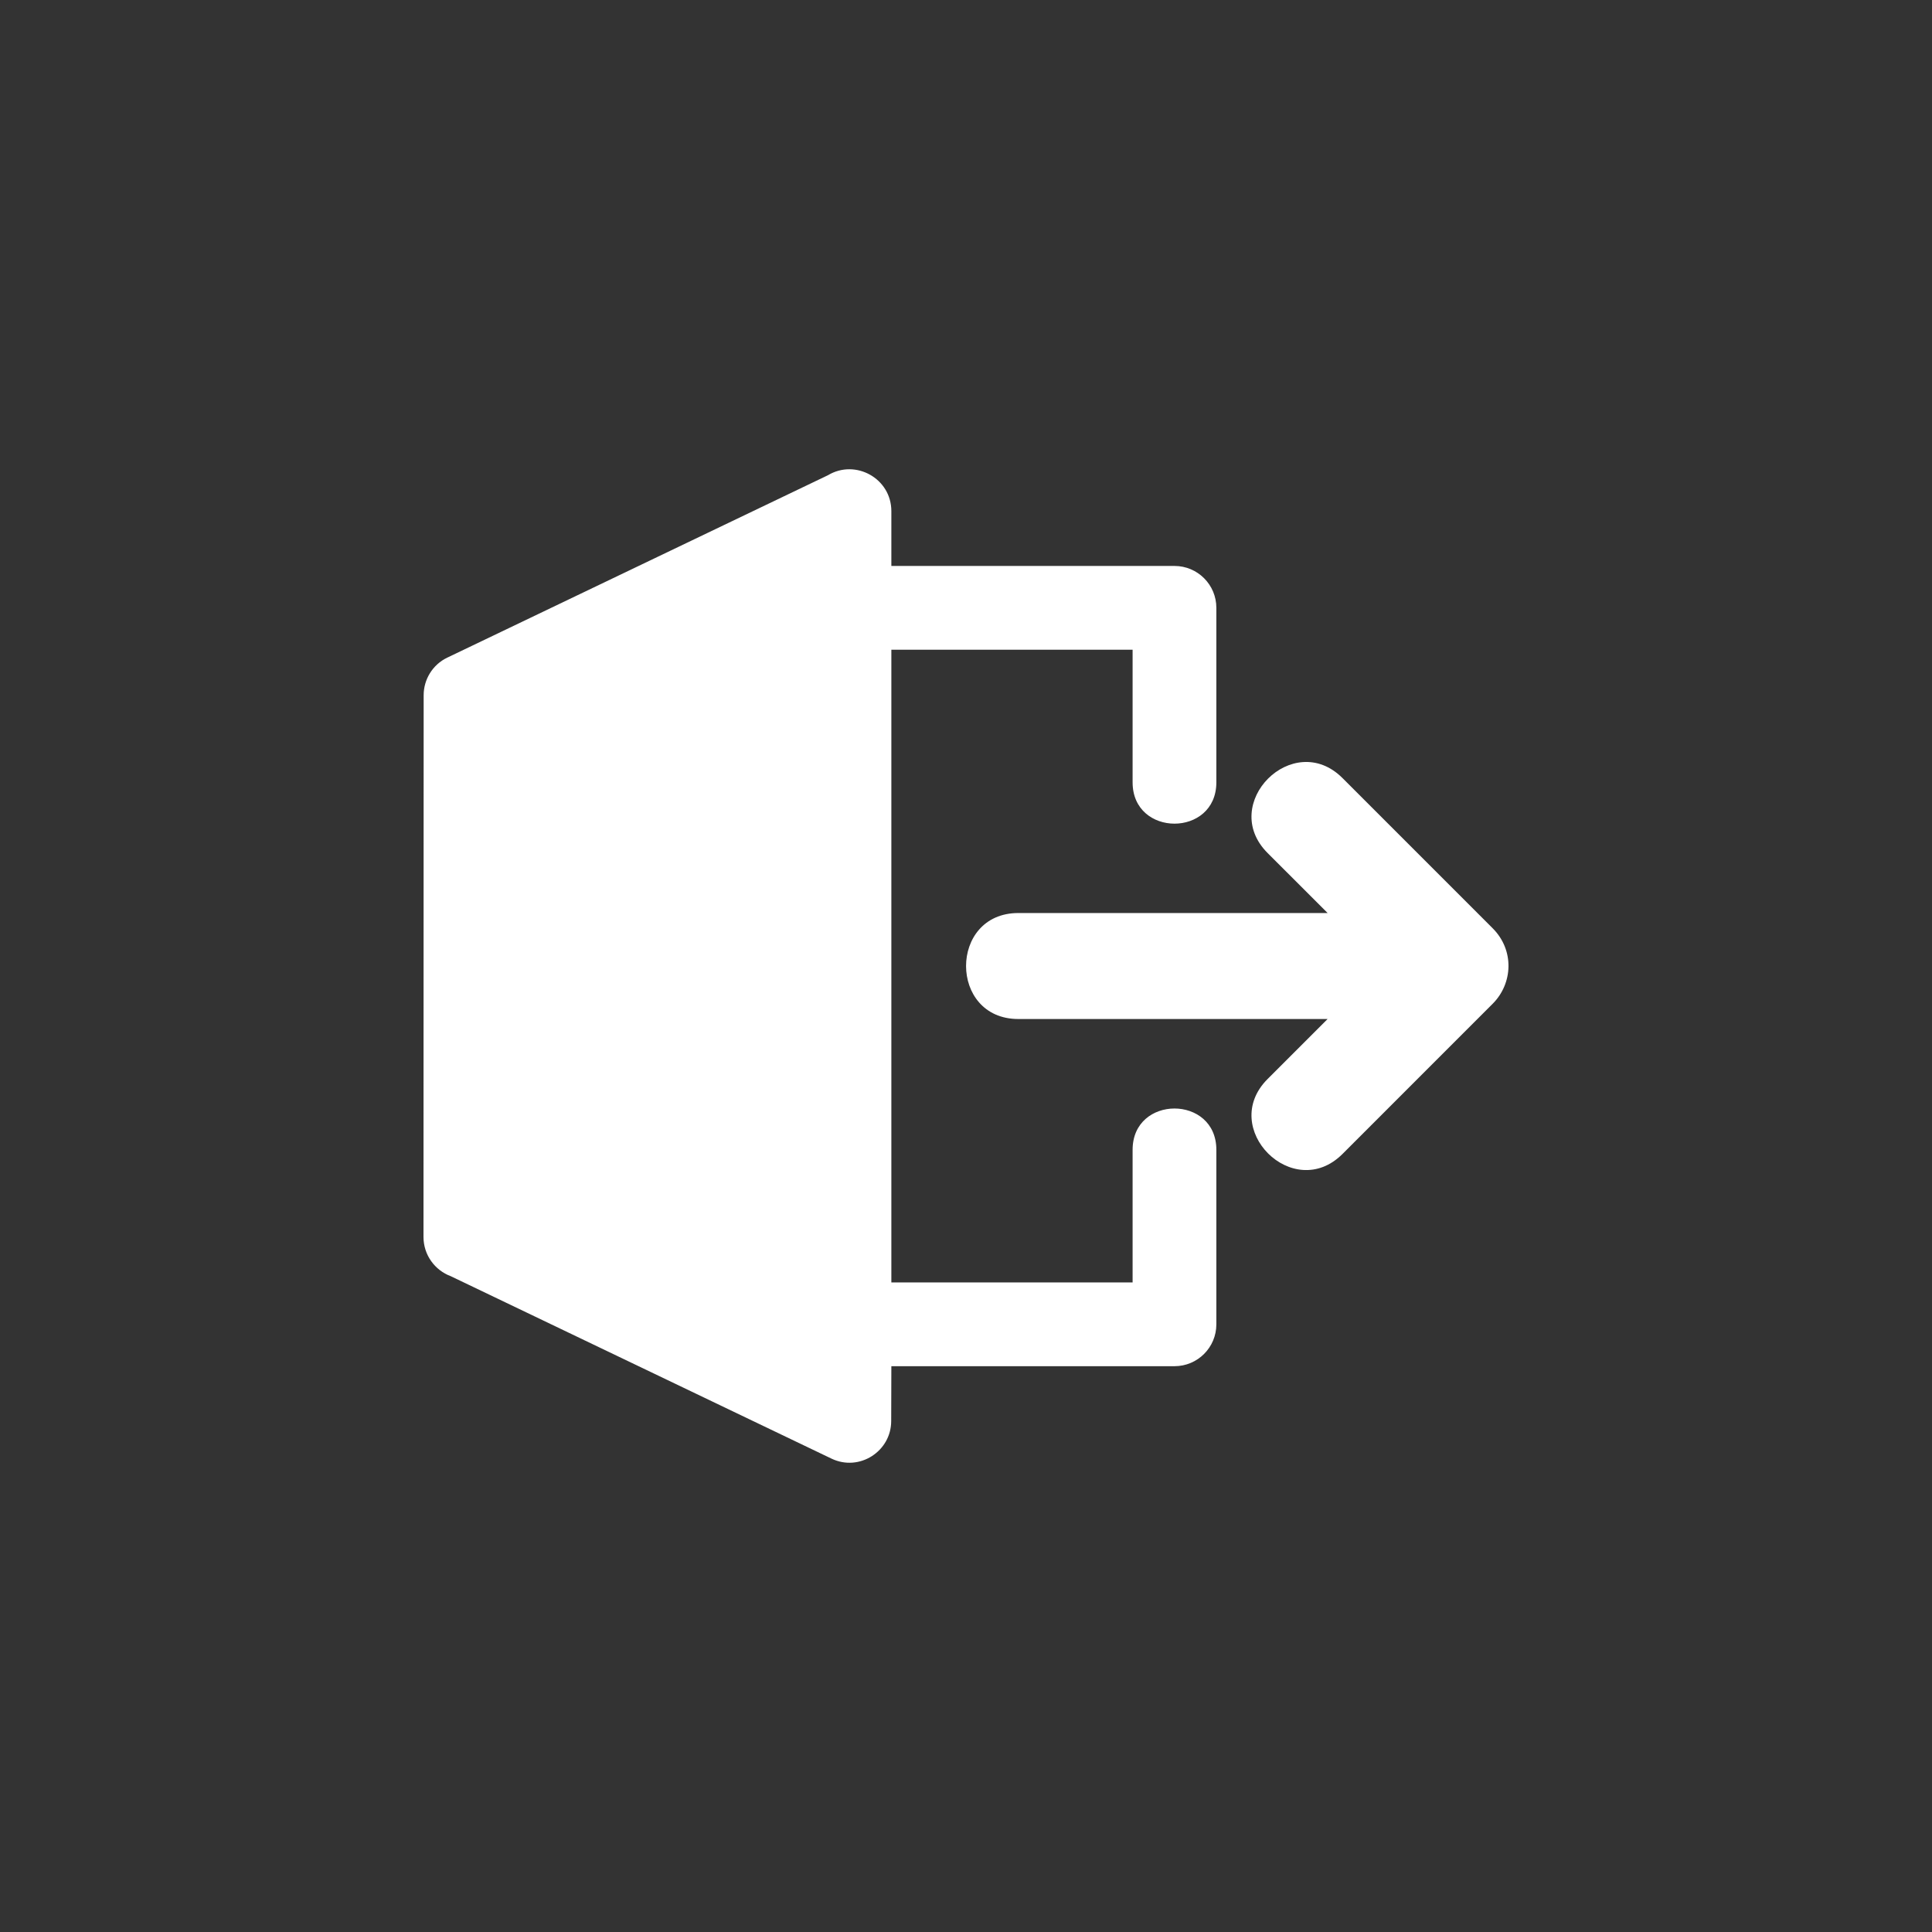 <?xml version="1.0" encoding="UTF-8"?>
<svg width="752pt" height="752pt" version="1.1" viewBox="0 0 752 752" xmlns="http://www.w3.org/2000/svg">
 <rect x="0" y="0" width="752" height="752" fill="#333333" stroke="none"/>
 <path d="m174.14 255.95 148.15-70.988c10.695-6.398 24.656 1.227 24.656 14v21.324h110.2c9.004 0 16.301 7.301 16.301 16.301v67.926c0 21.441-32.598 21.441-32.598 0v-51.629h-93.902v246.29h93.902v-51.629c0-21.434 32.598-21.434 32.598 0v67.926c0 9.004-7.293 16.301-16.301 16.301h-110.2l-0.062 21.328c0.012 11.785-12.379 19.84-23.242 14.645l-148.15-70.988c-6.219-2.301-10.656-8.285-10.656-15.293l0.066-210.87c0.004-6.059 3.41-11.863 9.234-14.648zm222.23 99.43c-27.129 0-27.129 41.254 0 41.254h120.38l-23.363 23.359c-19.176 19.176 9.984 48.34 29.164 29.164l58.445-58.453c7.875-7.875 8.535-20.859 0-29.395l-58.445-58.453c-19.18-19.176-48.34 9.988-29.164 29.164l23.363 23.359z" fill="#fff" fill-rule="evenodd"/>
</svg>
